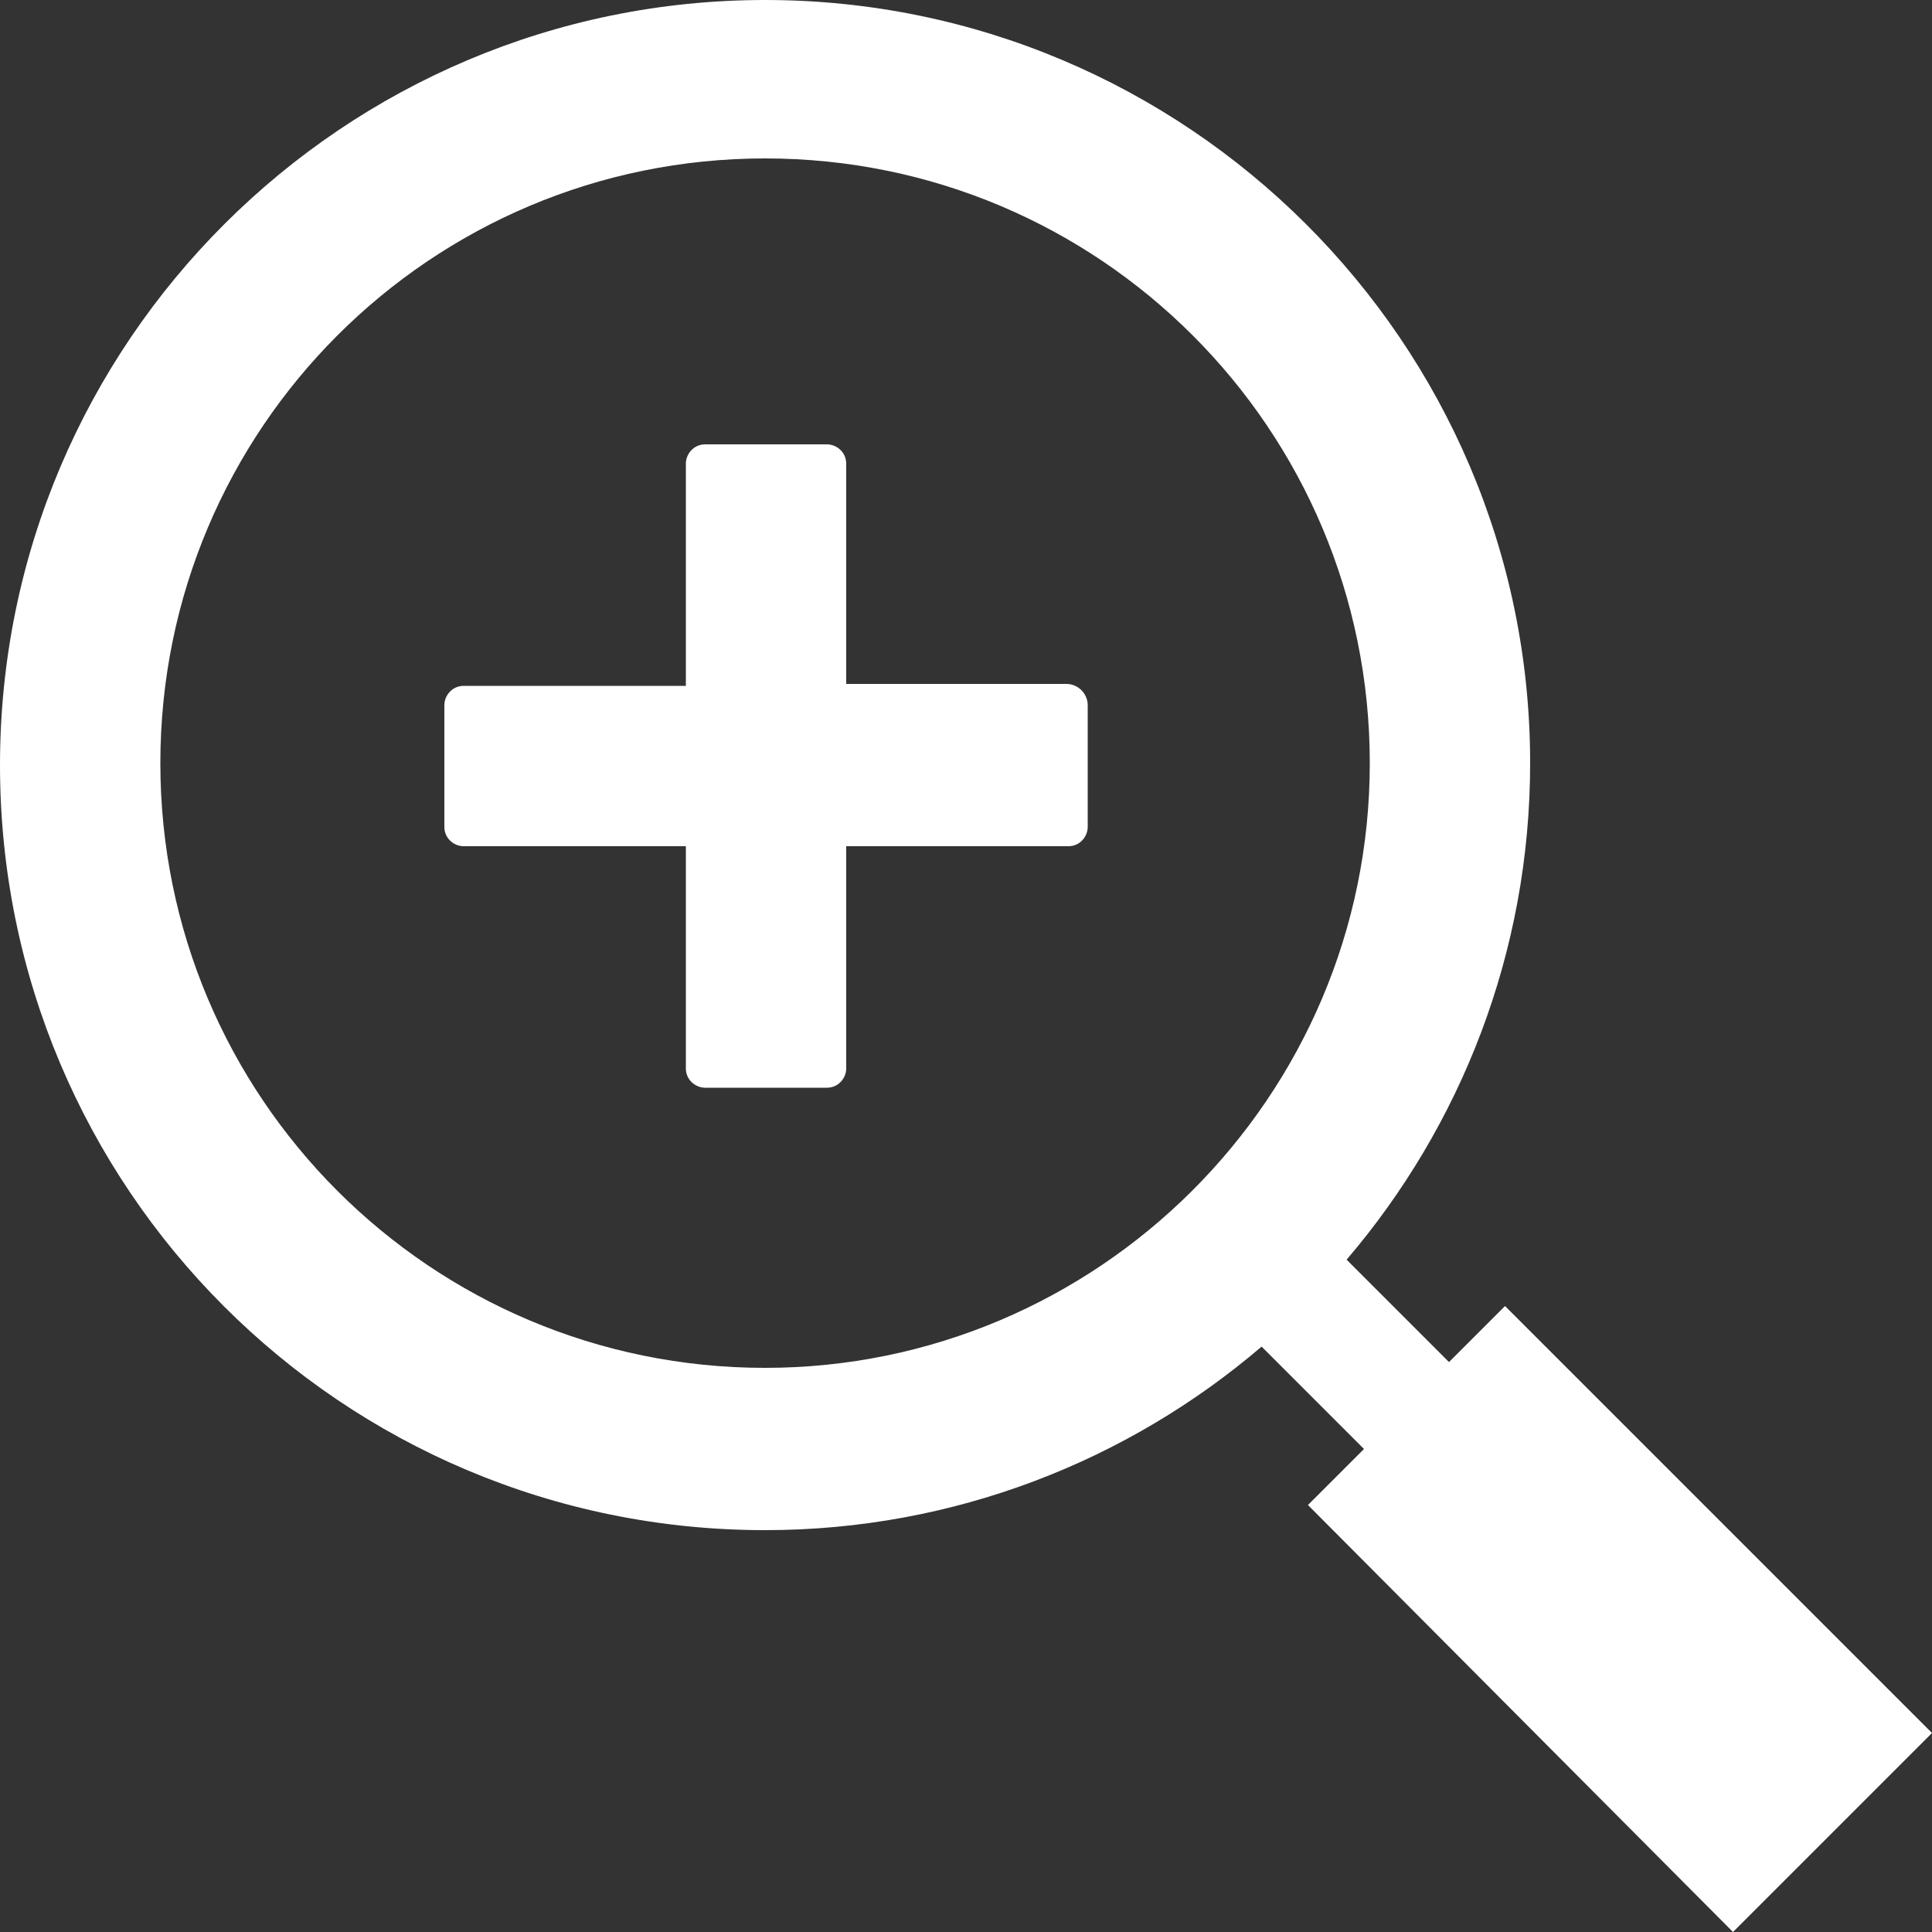 <?xml version="1.0" encoding="utf-8"?>
<!-- Generator: Adobe Illustrator 18.0.0, SVG Export Plug-In . SVG Version: 6.00 Build 0)  -->
<!DOCTYPE svg PUBLIC "-//W3C//DTD SVG 1.1//EN" "http://www.w3.org/Graphics/SVG/1.1/DTD/svg11.dtd">
<svg version="1.1" id="图层_1" xmlns="http://www.w3.org/2000/svg" xmlns:xlink="http://www.w3.org/1999/xlink" x="0px" y="0px"
	 viewBox="0 0 100 100" enable-background="new 0 0 100 100" xml:space="preserve">
<rect x="0" y="0" width="100" height="100" fill="#333333" stroke="none"/>
<g>
	<path fill="#FFFFFF" d="M55.2,35.4H43.8V24c0-0.6-0.5-1-1-1h-6.3c-0.6,0-1,0.5-1,1v11.5H24c-0.6,0-1,0.5-1,1v6.3c0,0.6,0.5,1,1,1
		h11.5v11.5c0,0.6,0.5,1,1,1h6.3c0.6,0,1-0.5,1-1V43.8h11.5c0.6,0,1-0.5,1-1v-6.3C56.3,35.9,55.8,35.4,55.2,35.4z"/>
	<path fill="#FFFFFF" d="M77.9,67.6L75,70.5l-5.3-5.3c5.9-6.9,9.5-15.9,9.5-25.7C79.2,17.7,61.4,0,39.6,0S0,17.7,0,39.6
		s17.7,39.6,39.6,39.6c9.8,0,18.8-3.6,25.7-9.5l5.3,5.3l-2.9,2.9L89.7,100L100,89.7L77.9,67.6z M39.6,70.8
		c-17.3,0-31.3-14-31.3-31.3s14-31.3,31.3-31.3s31.3,14,31.3,31.3S56.8,70.8,39.6,70.8z"/>
</g>
</svg>
